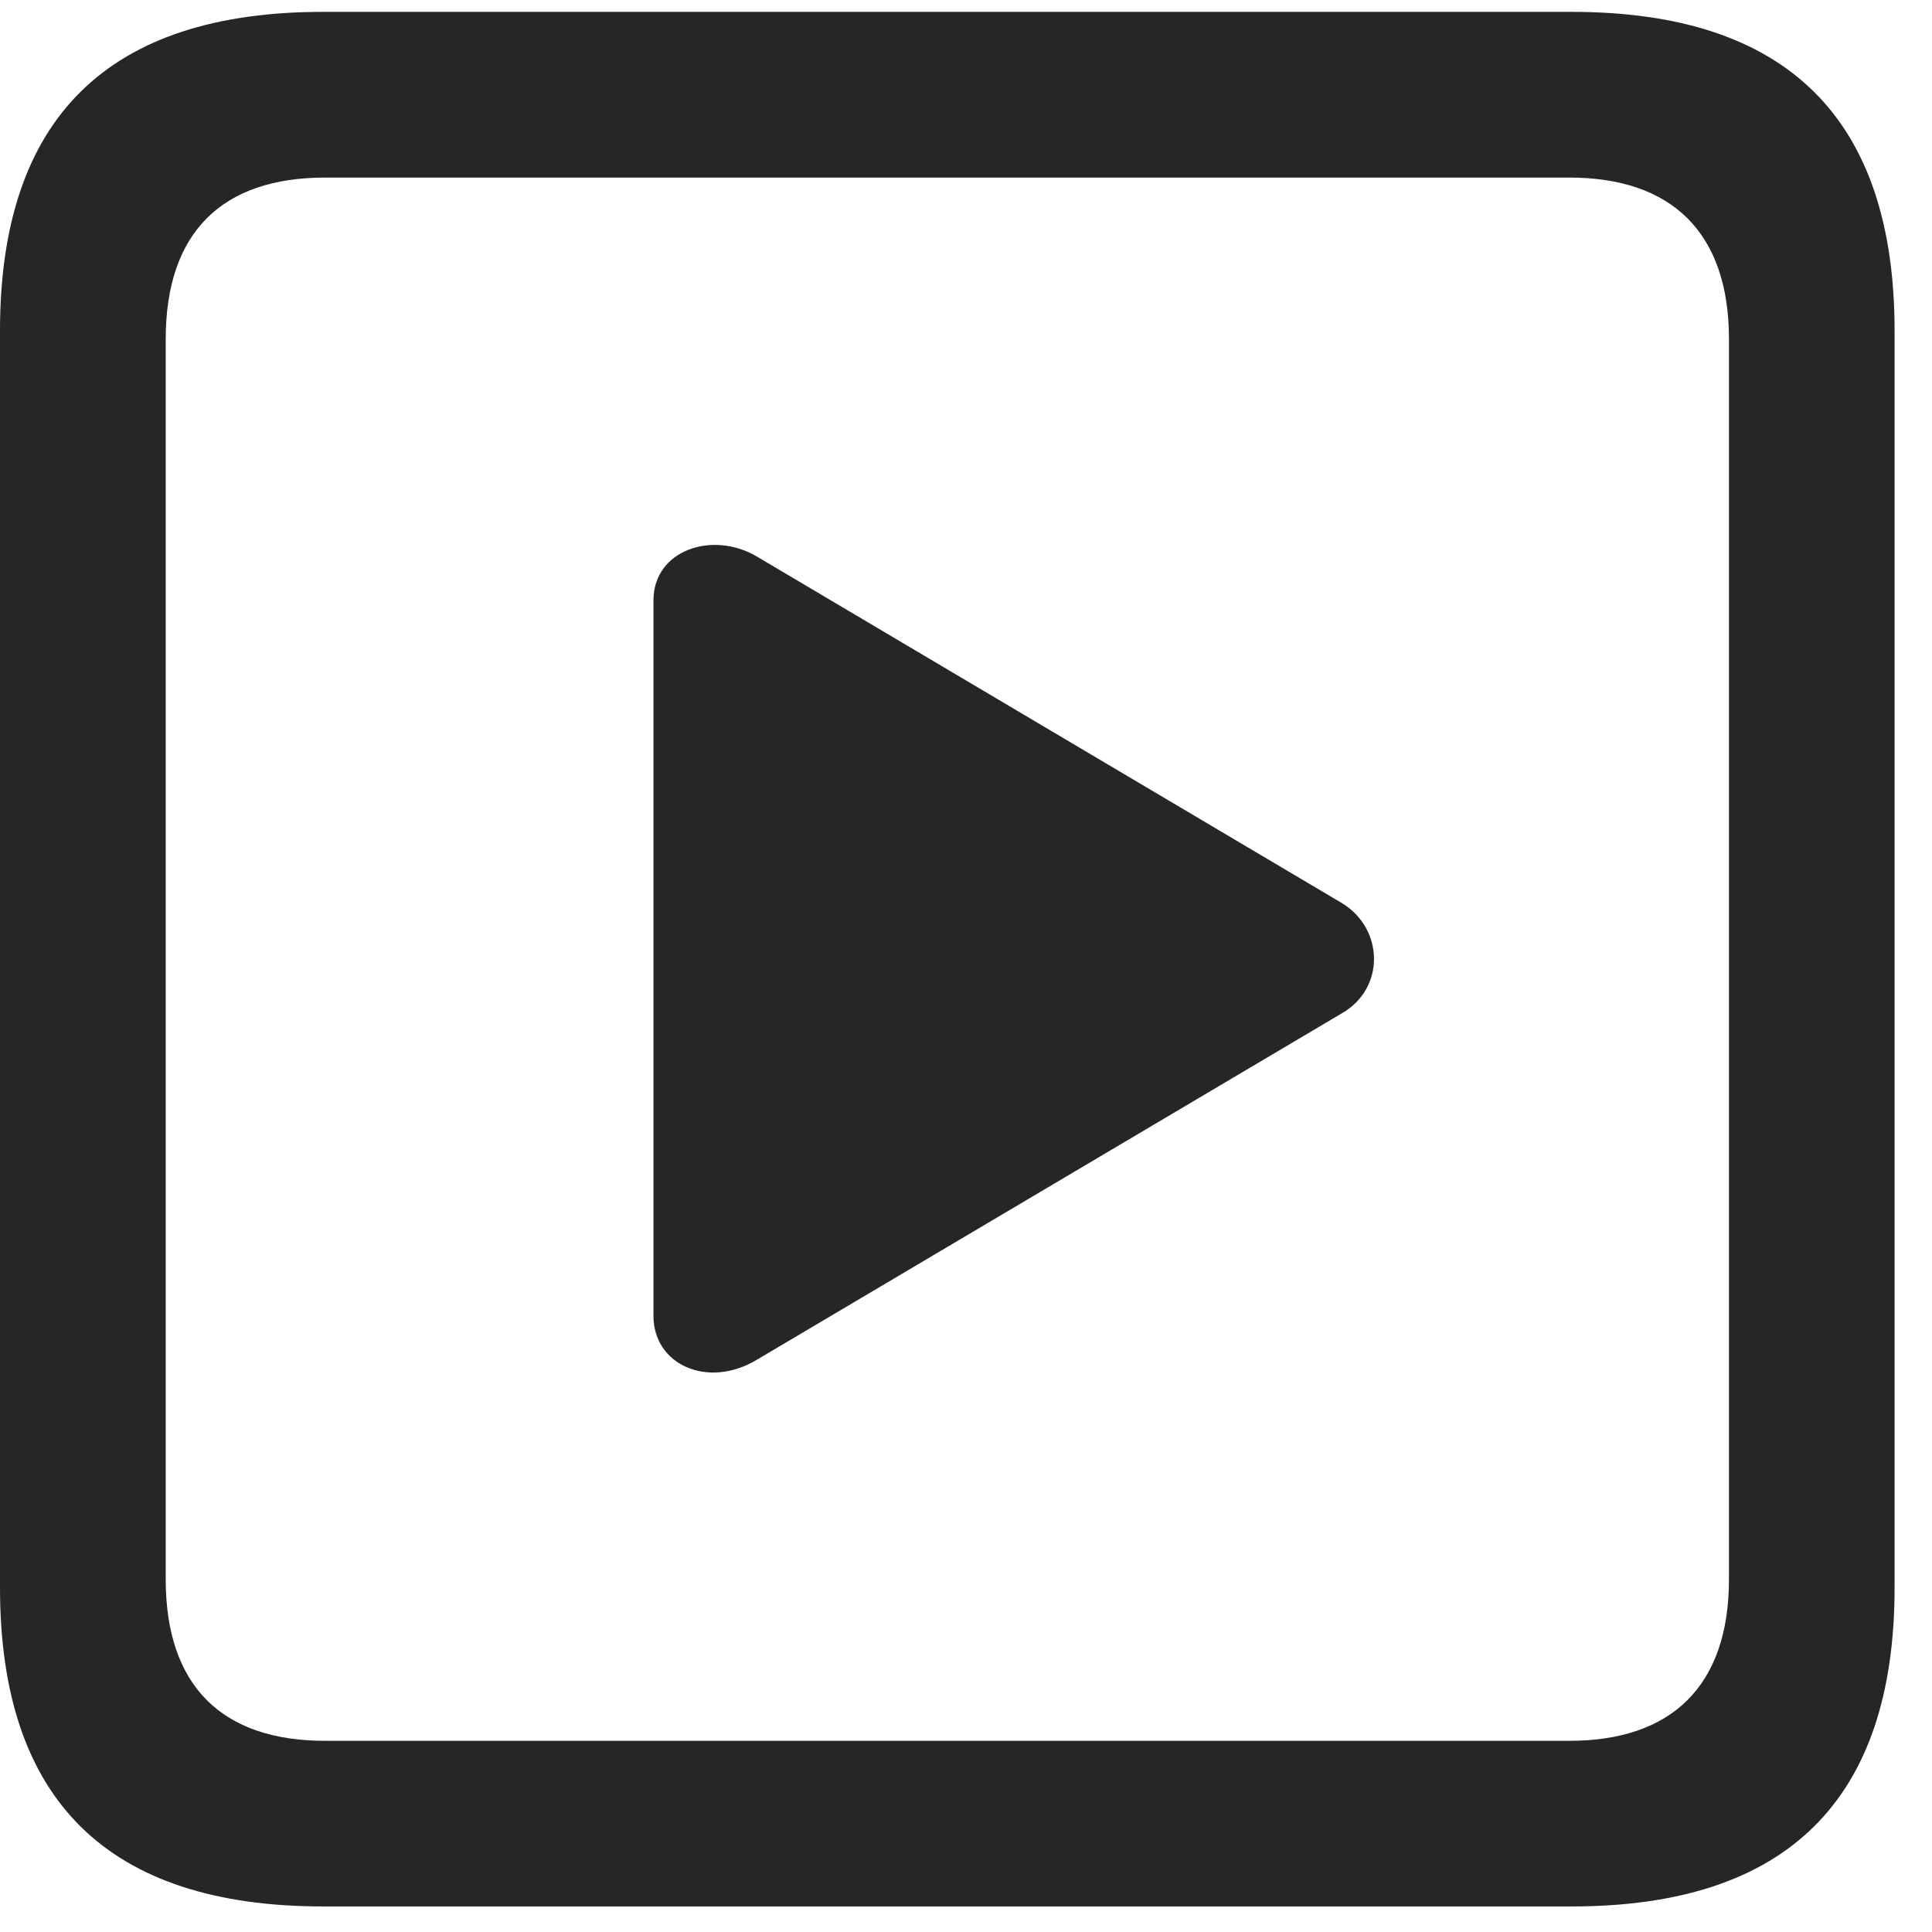 <svg width="22" height="22" viewBox="0 0 22 22" fill="none" xmlns="http://www.w3.org/2000/svg">
<g clip-path="url(#clip0_2207_5068)">
<path d="M3.68 21.709H17.895C20.355 21.709 21.574 20.491 21.574 18.077V3.768C21.574 1.354 20.355 0.135 17.895 0.135H3.68C1.23 0.135 0 1.342 0 3.768V18.077C0 20.502 1.23 21.709 3.68 21.709ZM3.703 19.823C2.531 19.823 1.887 19.202 1.887 17.983V3.862C1.887 2.643 2.531 2.022 3.703 2.022H17.871C19.031 2.022 19.688 2.643 19.688 3.862V17.983C19.688 19.202 19.031 19.823 17.871 19.823H3.703Z" fill="black" fill-opacity="0.85"/>
<path d="M8.613 15.487L15.281 11.538C15.773 11.256 15.762 10.577 15.281 10.284L8.613 6.334C8.109 6.041 7.441 6.264 7.441 6.838V14.983C7.441 15.545 8.062 15.815 8.613 15.487Z" fill="black" fill-opacity="0.85"/>
</g>
<defs>
<clipPath id="clip0_2207_5068">
<rect width="21.574" height="21.598" fill="white" transform="translate(0 0.112)"/>
</clipPath>
</defs>
</svg>
